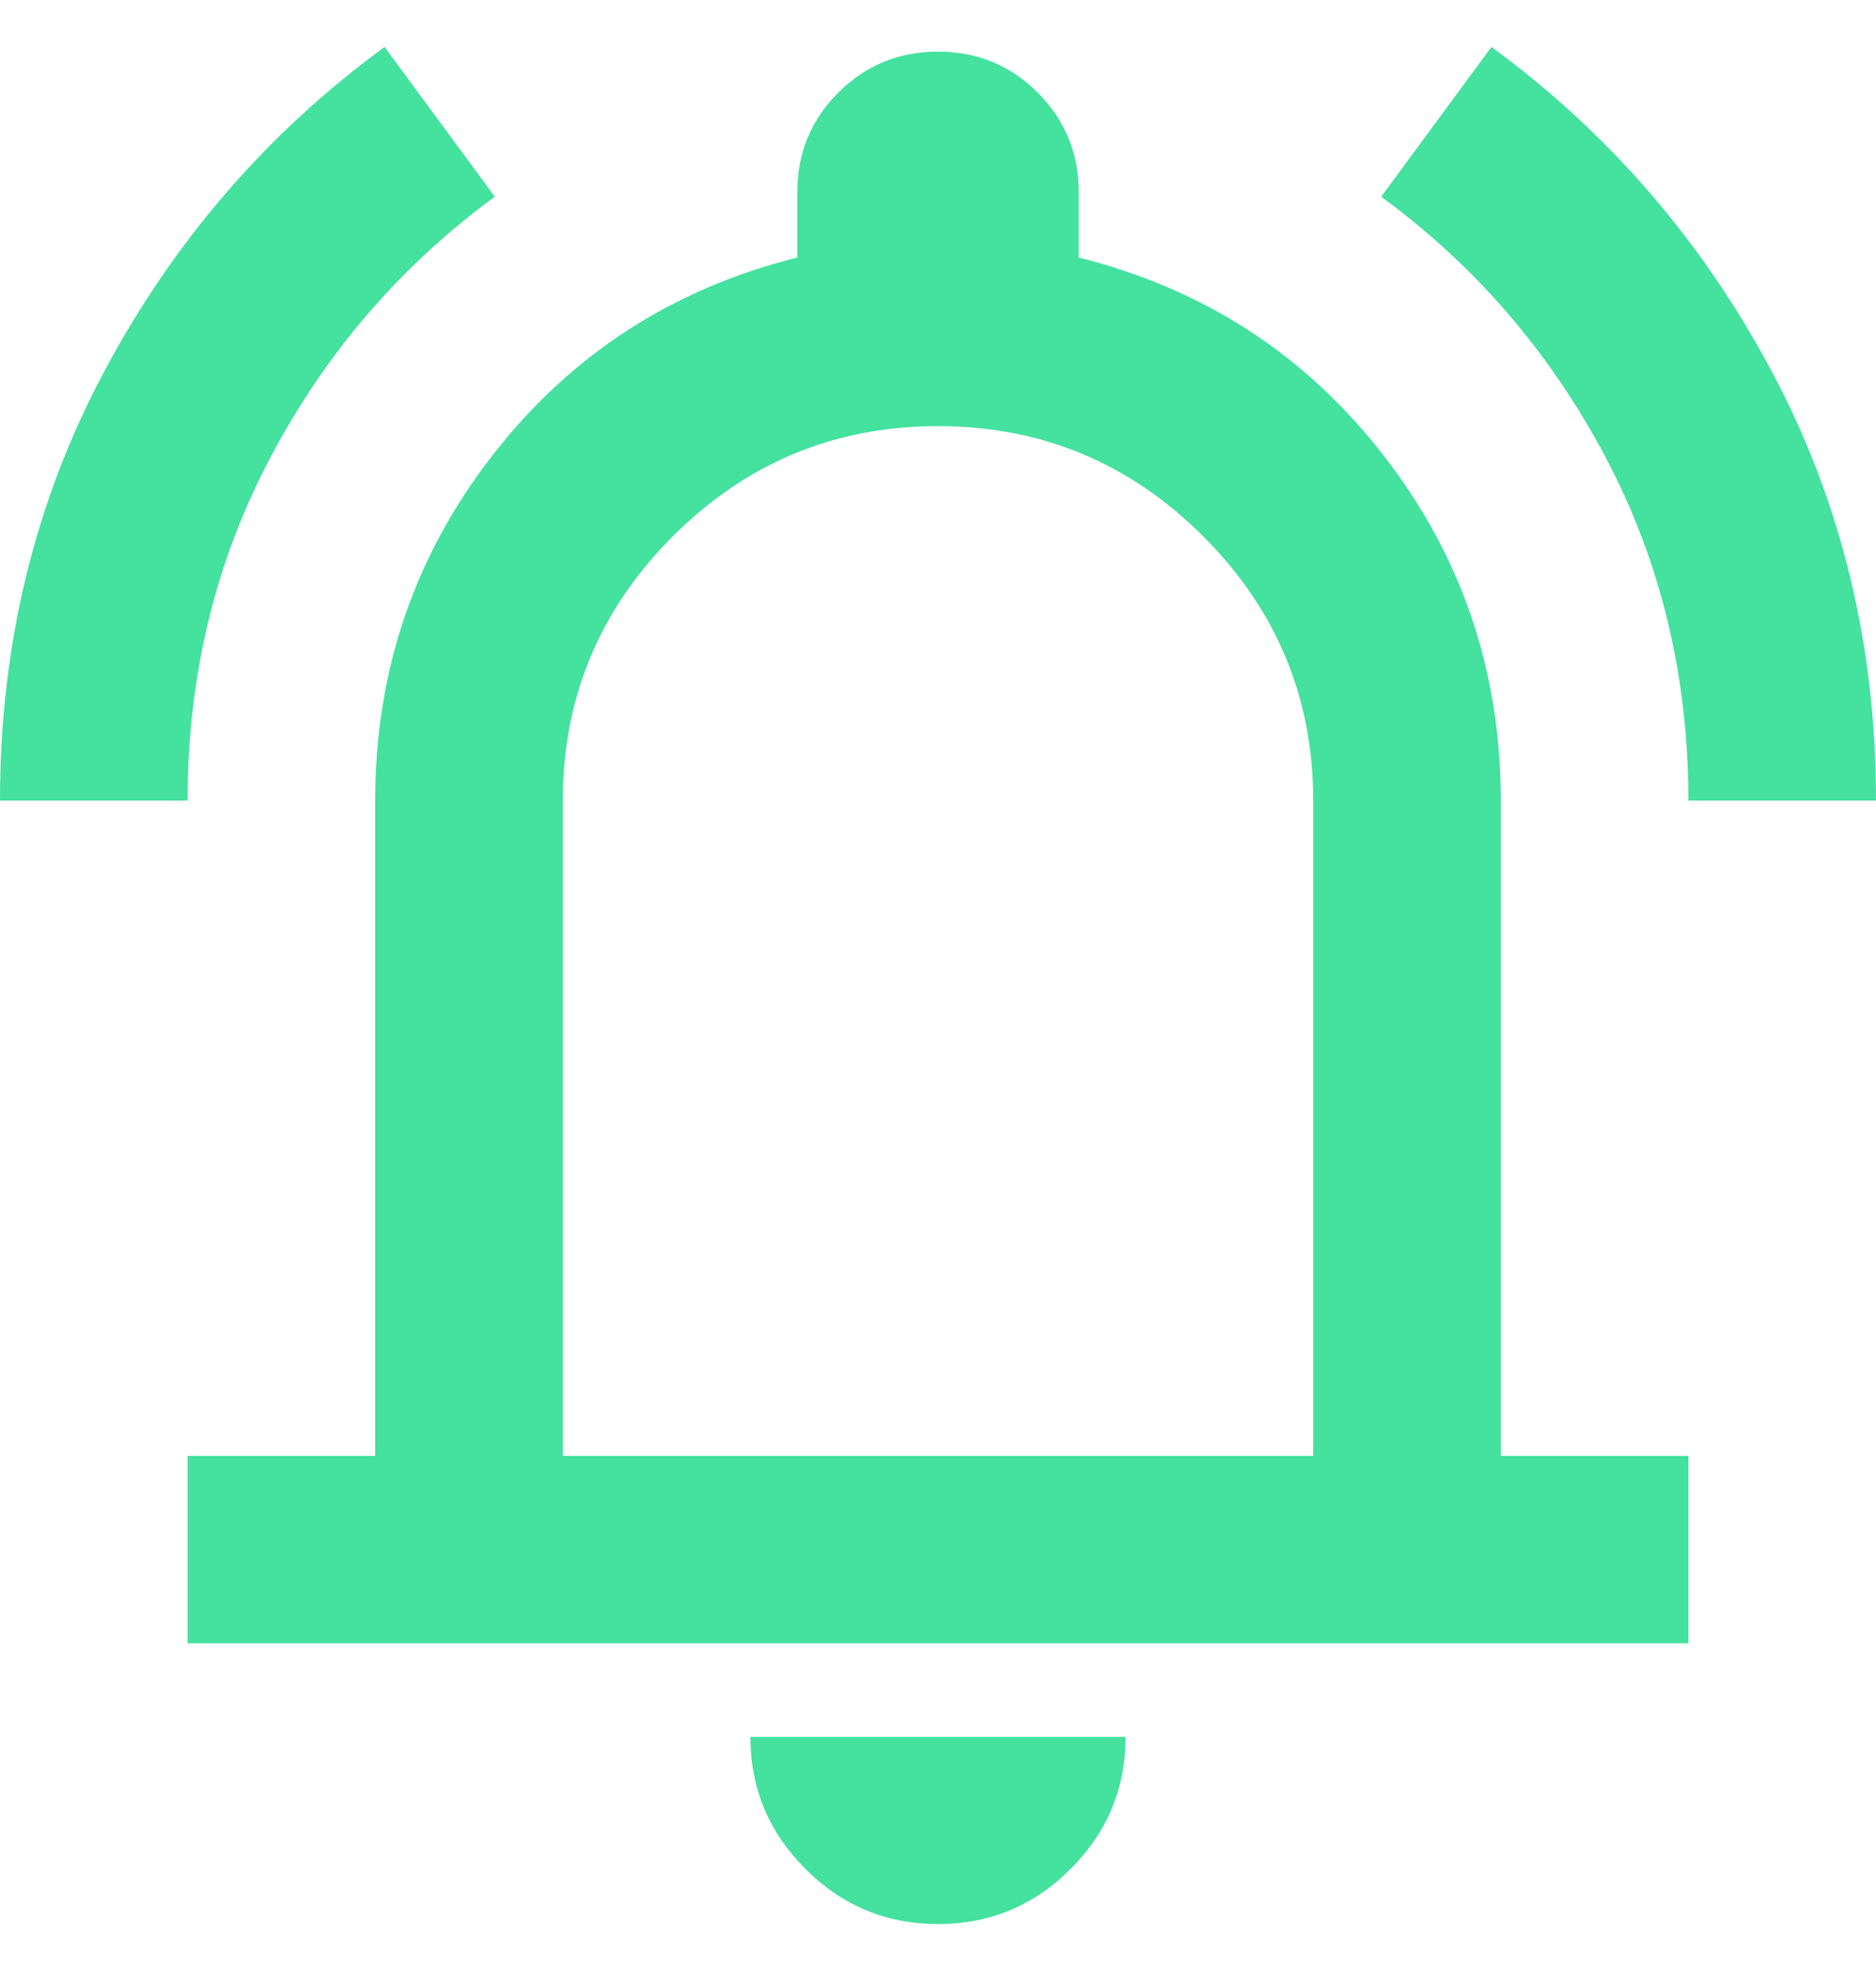 <svg width="20" height="21" viewBox="0 0 20 21" fill="none" xmlns="http://www.w3.org/2000/svg">
<path d="M0 8.53C0 6.867 0.371 5.342 1.113 3.954C1.854 2.566 2.85 1.414 4.1 0.5L5.275 2.096C4.275 2.828 3.479 3.75 2.888 4.864C2.296 5.978 2 7.2 2 8.53H0ZM18 8.53C18 7.2 17.704 5.978 17.113 4.864C16.521 3.75 15.725 2.828 14.725 2.096L15.9 0.5C17.15 1.414 18.146 2.566 18.887 3.954C19.629 5.342 20 6.867 20 8.53H18ZM2 17.508V15.512H4V8.53C4 7.15 4.417 5.924 5.25 4.852C6.083 3.779 7.167 3.077 8.5 2.744V2.046C8.5 1.631 8.646 1.277 8.938 0.986C9.229 0.695 9.583 0.55 10 0.55C10.417 0.55 10.771 0.695 11.062 0.986C11.354 1.277 11.5 1.631 11.5 2.046V2.744C12.833 3.077 13.917 3.779 14.75 4.852C15.583 5.924 16 7.15 16 8.53V15.512H18V17.508H2ZM10 20.5C9.45 20.5 8.979 20.305 8.588 19.914C8.196 19.523 8 19.054 8 18.505H12C12 19.054 11.804 19.523 11.412 19.914C11.021 20.305 10.55 20.5 10 20.5ZM6 15.512H14V8.53C14 7.433 13.608 6.493 12.825 5.712C12.042 4.931 11.1 4.54 10 4.54C8.9 4.54 7.958 4.931 7.175 5.712C6.392 6.493 6 7.433 6 8.53V15.512Z" fill="#44E19F"/>
</svg>
